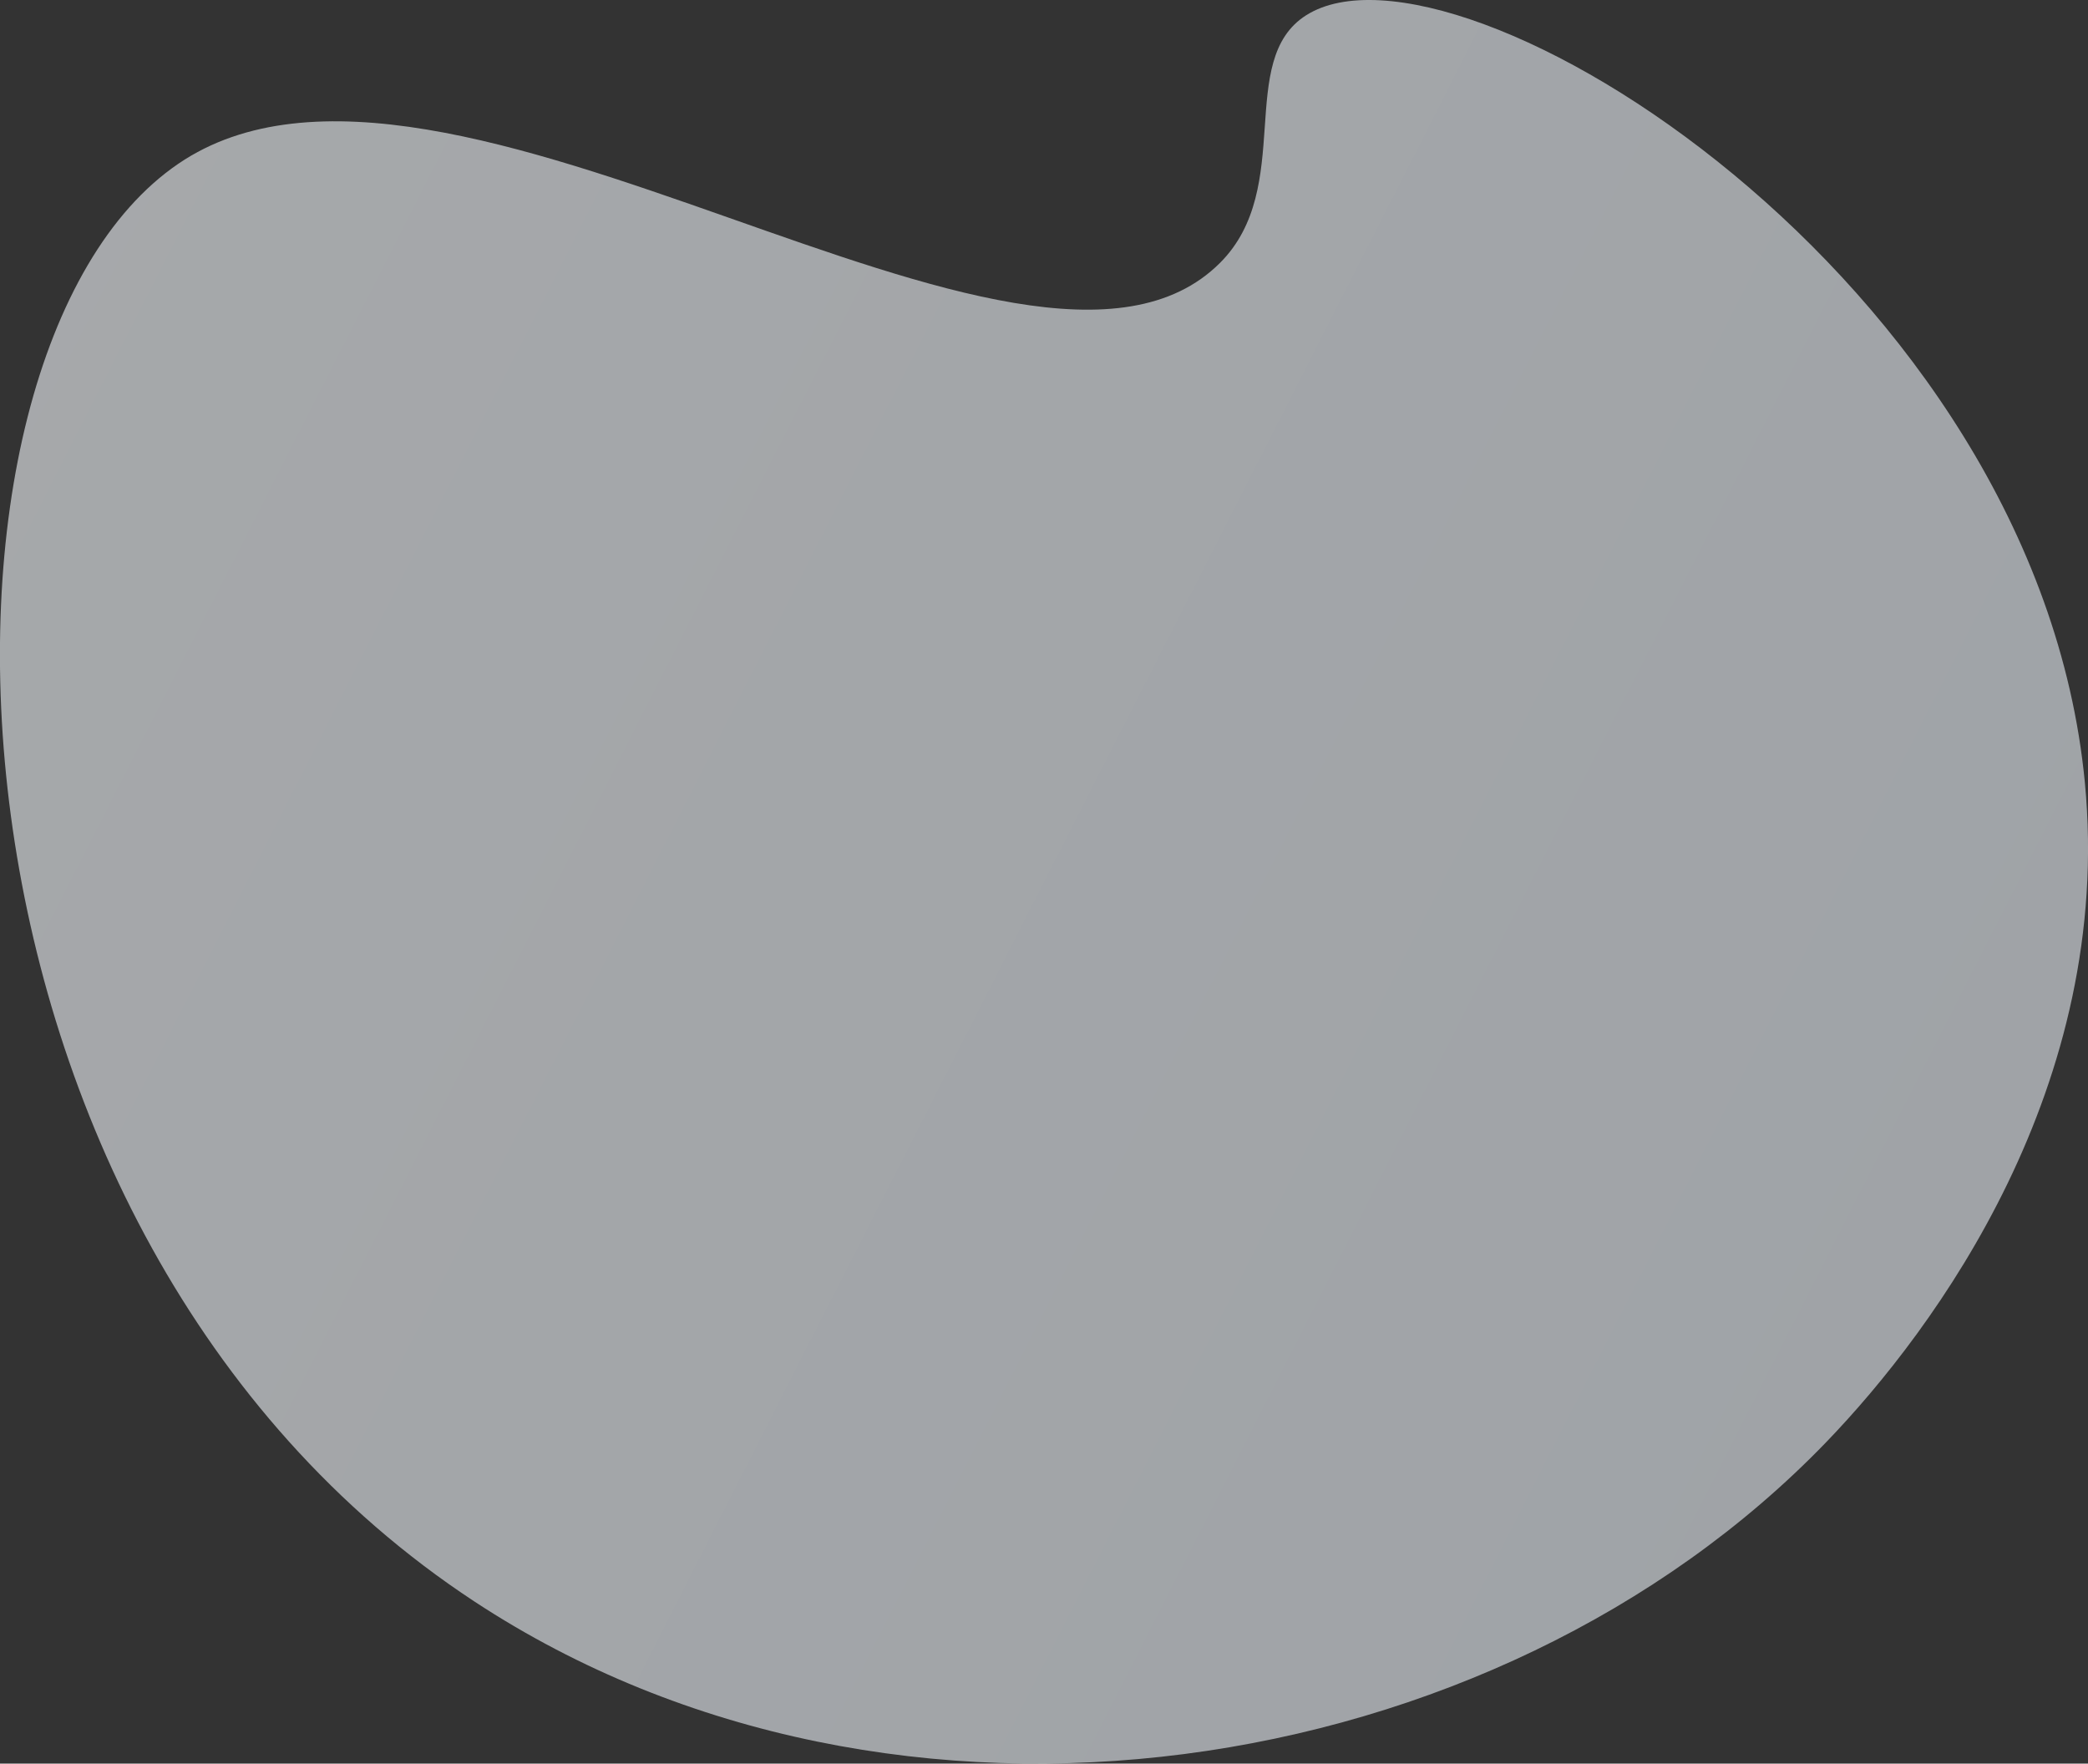 <svg xmlns="http://www.w3.org/2000/svg" width="650" height="549"><rect width="100%" height="100%" fill="#333333" stroke="none"/><defs><linearGradient id="a" x1="2875" y1="3841.096" x2="2225" y2="3509.904" gradientUnits="userSpaceOnUse"><stop offset="0" stop-color="#e8eef5"/><stop offset="1" stop-color="#f3f7fb"/></linearGradient></defs><path data-name="Прямоугольник 1 копия 10" d="M2631.6 3405.76c46.59-29.57 227.36 82.04 242.42 238.79 9.07 94.31-46.21 169.86-80.67 205.54-102.79 106.45-289.63 135.56-420.64 49.46-174.92-114.95-179.22-388.26-92.2-447.57 83.09-56.63 264.55 90.72 324.33 30.81 23.39-23.43 4.69-63.02 26.76-77.03z" transform="translate(-2225 -3401)" fill-rule="evenodd" opacity=".6" fill="url(#a)"/></svg>
